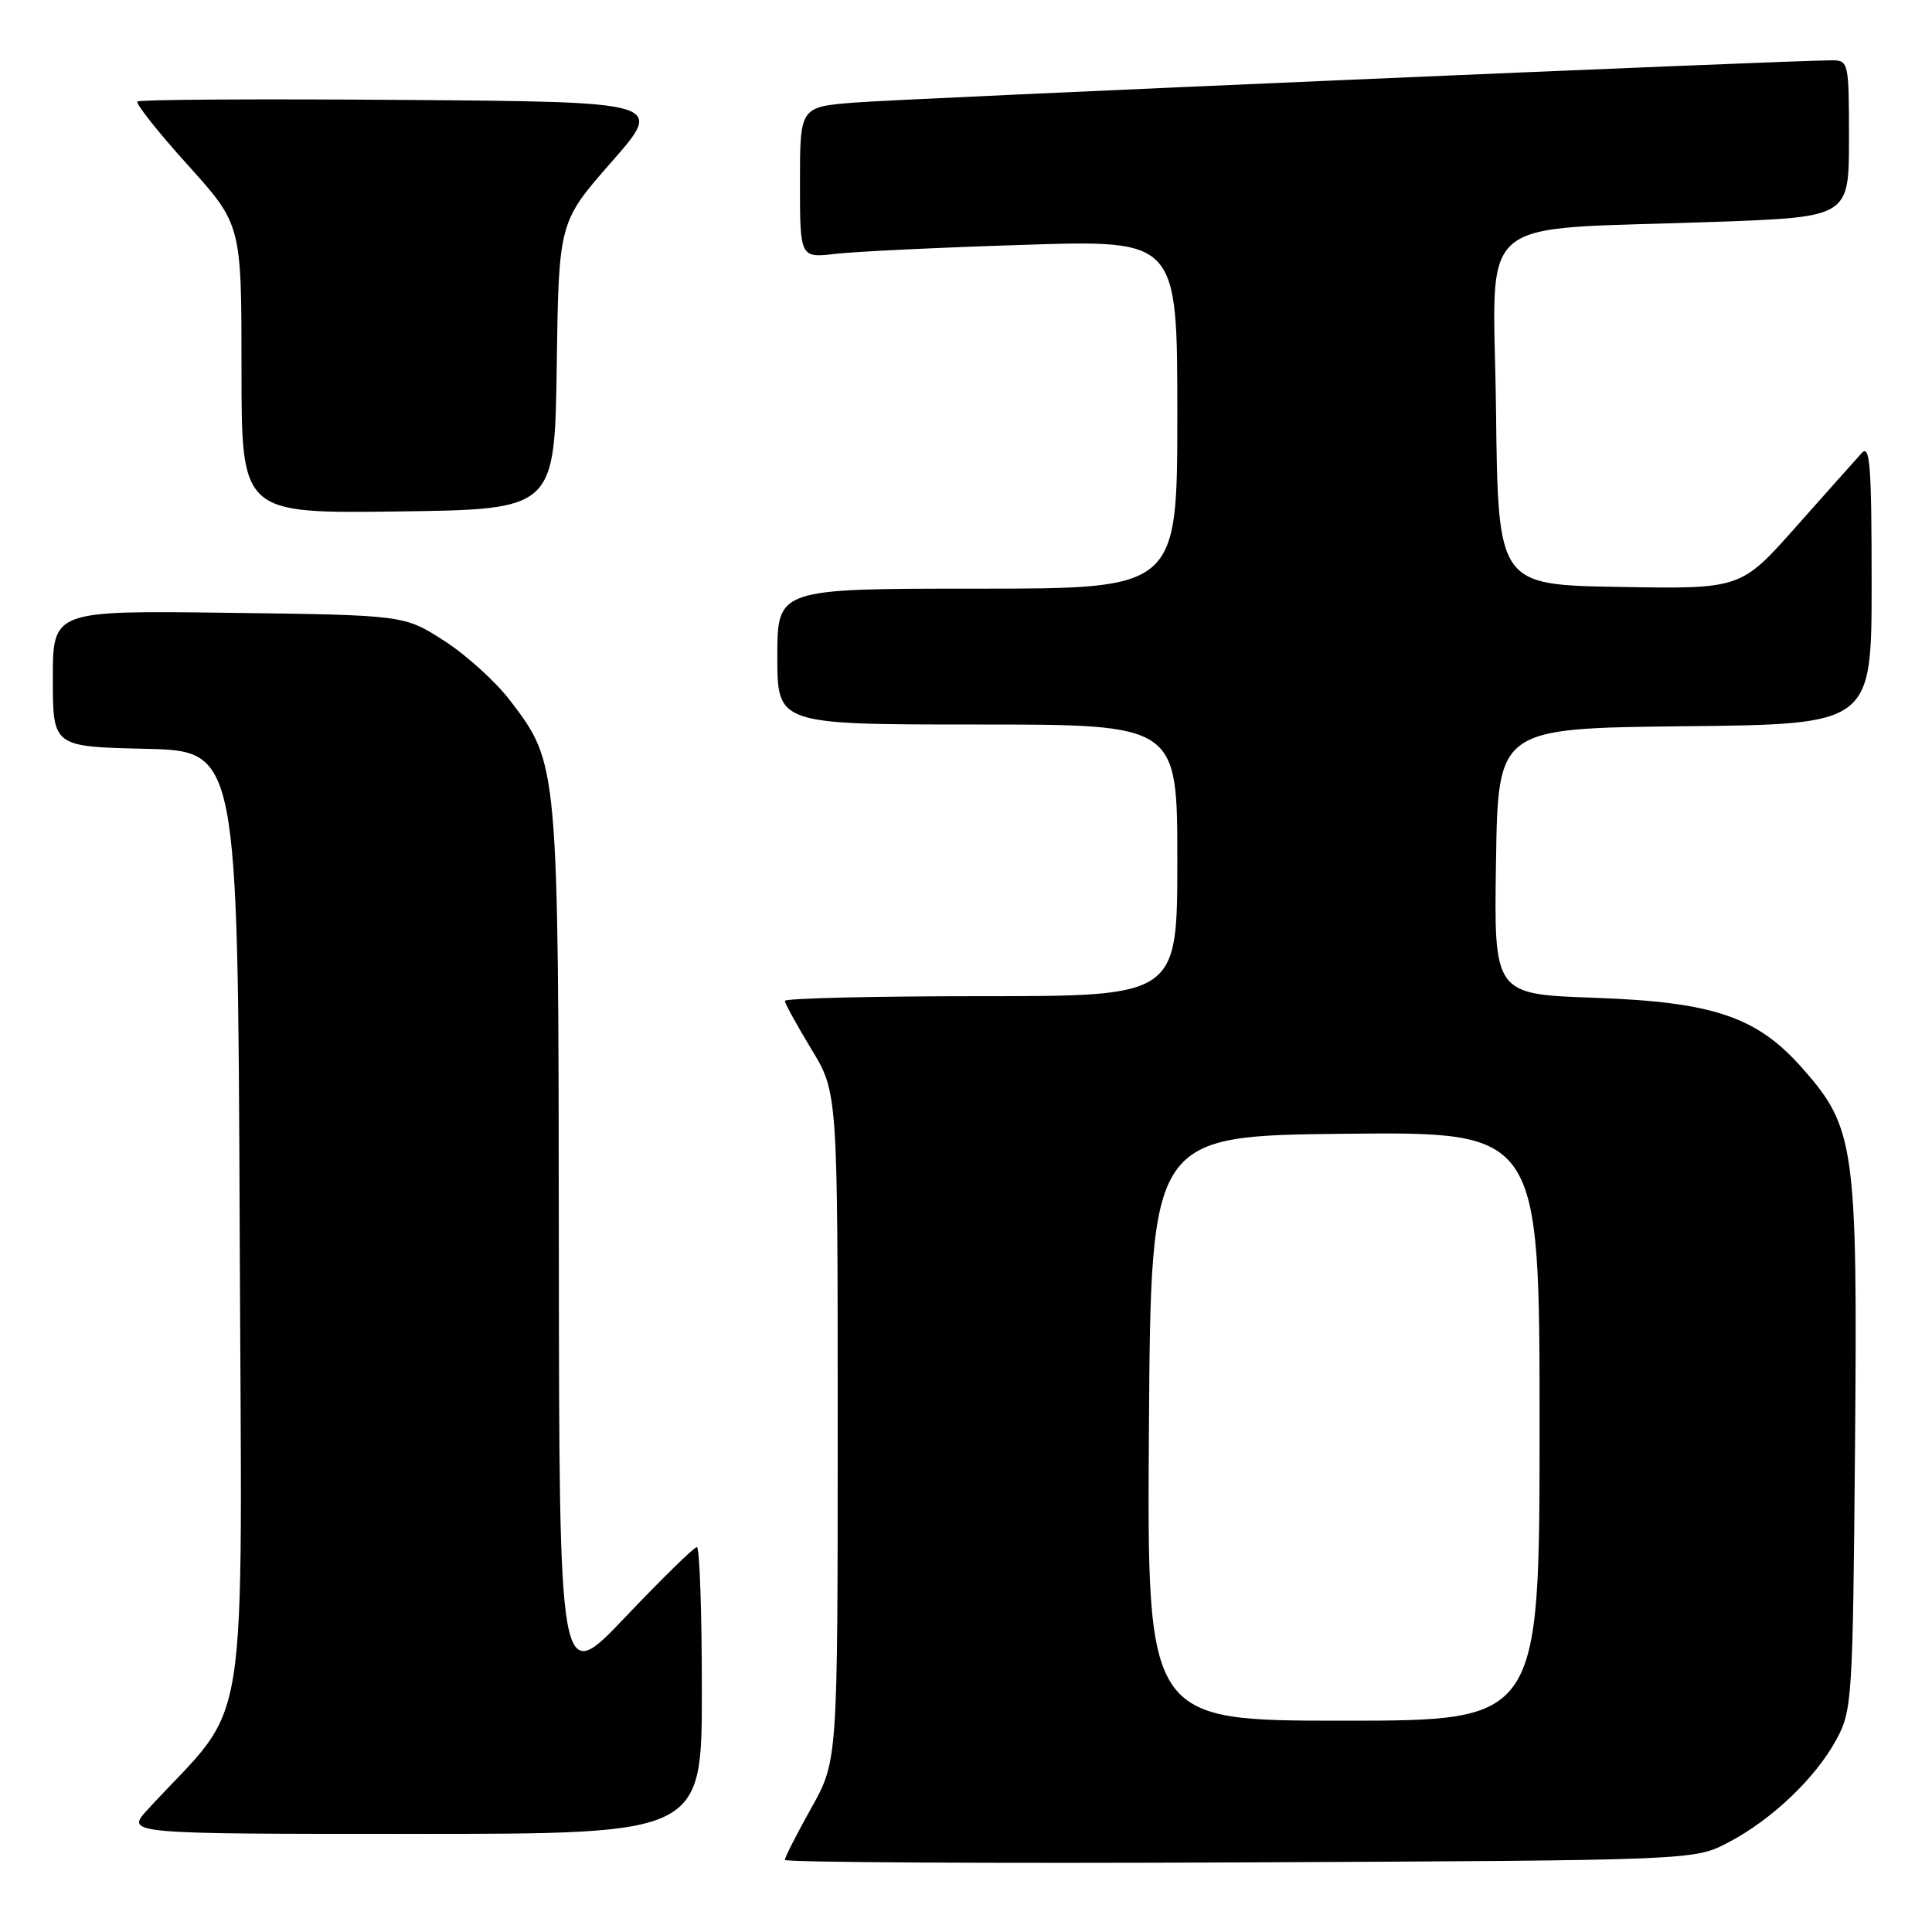 <?xml version="1.0" encoding="UTF-8" standalone="no"?>
<!DOCTYPE svg PUBLIC "-//W3C//DTD SVG 1.1//EN" "http://www.w3.org/Graphics/SVG/1.1/DTD/svg11.dtd" >
<svg xmlns="http://www.w3.org/2000/svg" xmlns:xlink="http://www.w3.org/1999/xlink" version="1.1" viewBox="0 0 256 256">
 <g >
 <path fill="currentColor"
d=" M 229.00 244.14 C 234.76 241.13 240.58 235.59 243.33 230.50 C 245.42 226.65 245.51 225.19 245.80 191.61 C 246.14 152.00 245.79 149.45 238.89 141.62 C 232.83 134.72 227.09 132.77 211.23 132.21 C 197.95 131.74 197.95 131.74 198.23 114.12 C 198.50 96.50 198.50 96.50 223.25 96.23 C 248.00 95.97 248.00 95.97 248.00 77.27 C 248.00 61.69 247.78 58.82 246.68 60.04 C 245.95 60.84 242.05 65.22 238.01 69.77 C 230.67 78.05 230.67 78.05 214.59 77.77 C 198.50 77.50 198.50 77.50 198.23 54.35 C 197.92 27.73 194.60 30.59 227.25 29.40 C 245.00 28.76 245.00 28.76 245.00 18.38 C 245.00 8.28 244.94 8.00 242.75 7.99 C 237.43 7.98 119.83 13.06 113.25 13.59 C 106.00 14.17 106.00 14.17 106.00 24.18 C 106.00 34.19 106.00 34.19 110.75 33.63 C 113.36 33.33 124.61 32.79 135.75 32.44 C 156.00 31.79 156.00 31.79 156.00 54.90 C 156.00 78.00 156.00 78.00 129.50 78.00 C 103.00 78.00 103.00 78.00 103.00 87.00 C 103.00 96.00 103.00 96.00 129.50 96.00 C 156.00 96.00 156.00 96.00 156.00 114.00 C 156.00 132.00 156.00 132.00 130.00 132.00 C 115.70 132.00 104.00 132.28 104.00 132.62 C 104.00 132.96 105.58 135.83 107.50 139.00 C 111.00 144.76 111.00 144.76 111.00 189.03 C 111.00 233.31 111.00 233.31 107.50 239.57 C 105.58 243.01 104.00 246.10 104.00 246.44 C 104.00 246.78 131.11 246.93 164.25 246.78 C 224.50 246.50 224.50 246.50 229.00 244.14 Z  M 93.00 224.00 C 93.00 213.55 92.70 205.00 92.34 205.00 C 91.97 205.00 87.72 209.16 82.88 214.25 C 74.10 223.50 74.10 223.50 74.05 165.43 C 73.99 101.11 74.01 101.22 67.57 92.80 C 65.68 90.32 61.75 86.76 58.84 84.90 C 53.55 81.50 53.55 81.50 30.28 81.20 C 7.00 80.90 7.00 80.90 7.00 89.92 C 7.00 98.94 7.00 98.94 19.25 99.22 C 31.50 99.50 31.50 99.50 31.76 162.78 C 32.04 232.94 33.33 224.79 19.59 239.75 C 16.61 243.00 16.61 243.00 54.80 243.00 C 93.00 243.00 93.00 243.00 93.00 224.00 Z  M 73.77 48.46 C 74.04 29.43 74.04 29.43 81.03 21.46 C 88.02 13.50 88.02 13.50 53.36 13.24 C 34.29 13.09 18.48 13.19 18.21 13.45 C 17.95 13.72 20.94 17.50 24.87 21.85 C 32.00 29.76 32.00 29.76 32.00 48.90 C 32.00 68.04 32.00 68.04 52.75 67.77 C 73.50 67.50 73.50 67.50 73.77 48.46 Z  M 152.24 189.25 C 152.50 150.50 152.50 150.50 178.25 150.23 C 204.00 149.97 204.00 149.97 204.00 188.98 C 204.00 228.00 204.00 228.00 177.99 228.00 C 151.98 228.00 151.98 228.00 152.24 189.25 Z "/>
</g>
</svg>